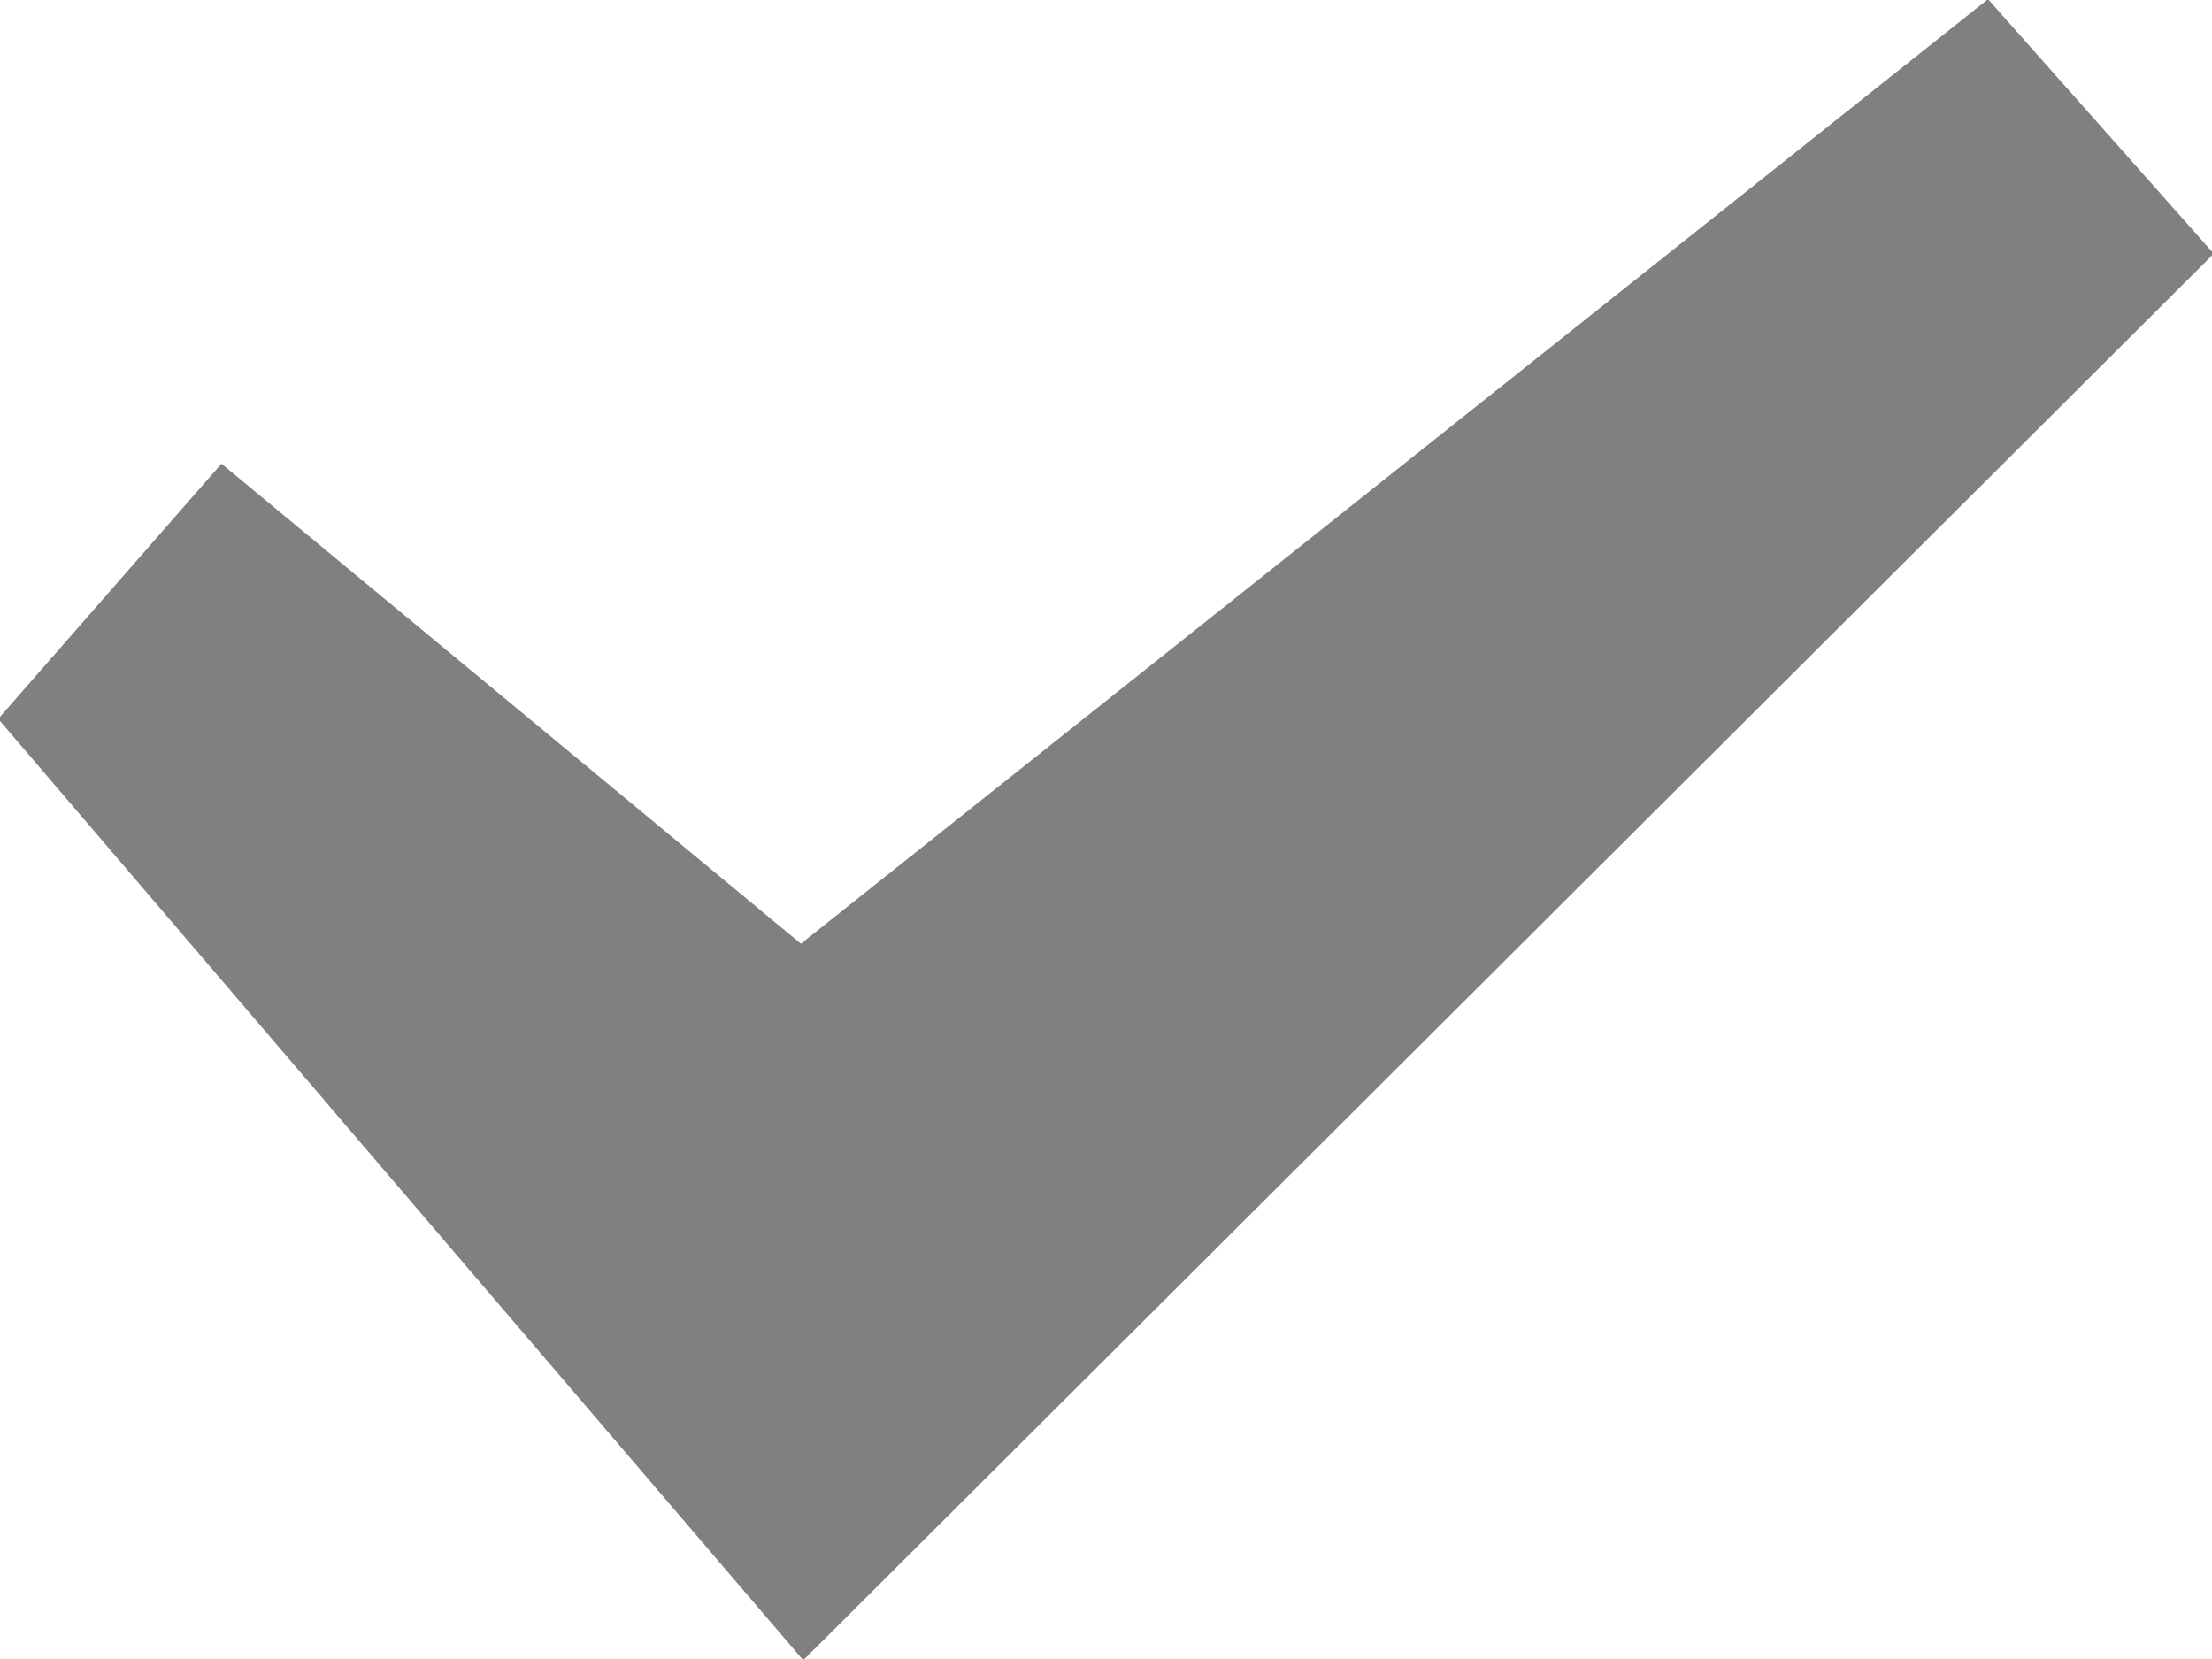 <svg xmlns="http://www.w3.org/2000/svg" xmlns:xlink="http://www.w3.org/1999/xlink" width="16" height="12" viewBox="0 0 16 12"><defs><path fill="grey" id="g7rva" d="M496.38 1923.994l-8.587 6.832-4.191-3.472-1.615 1.846 5.823 6.809 10.203-10.174z"/></defs><g><g transform="translate(-482 -1924)"><use fill="grey" xlink:href="#g7rva"/></g></g></svg>